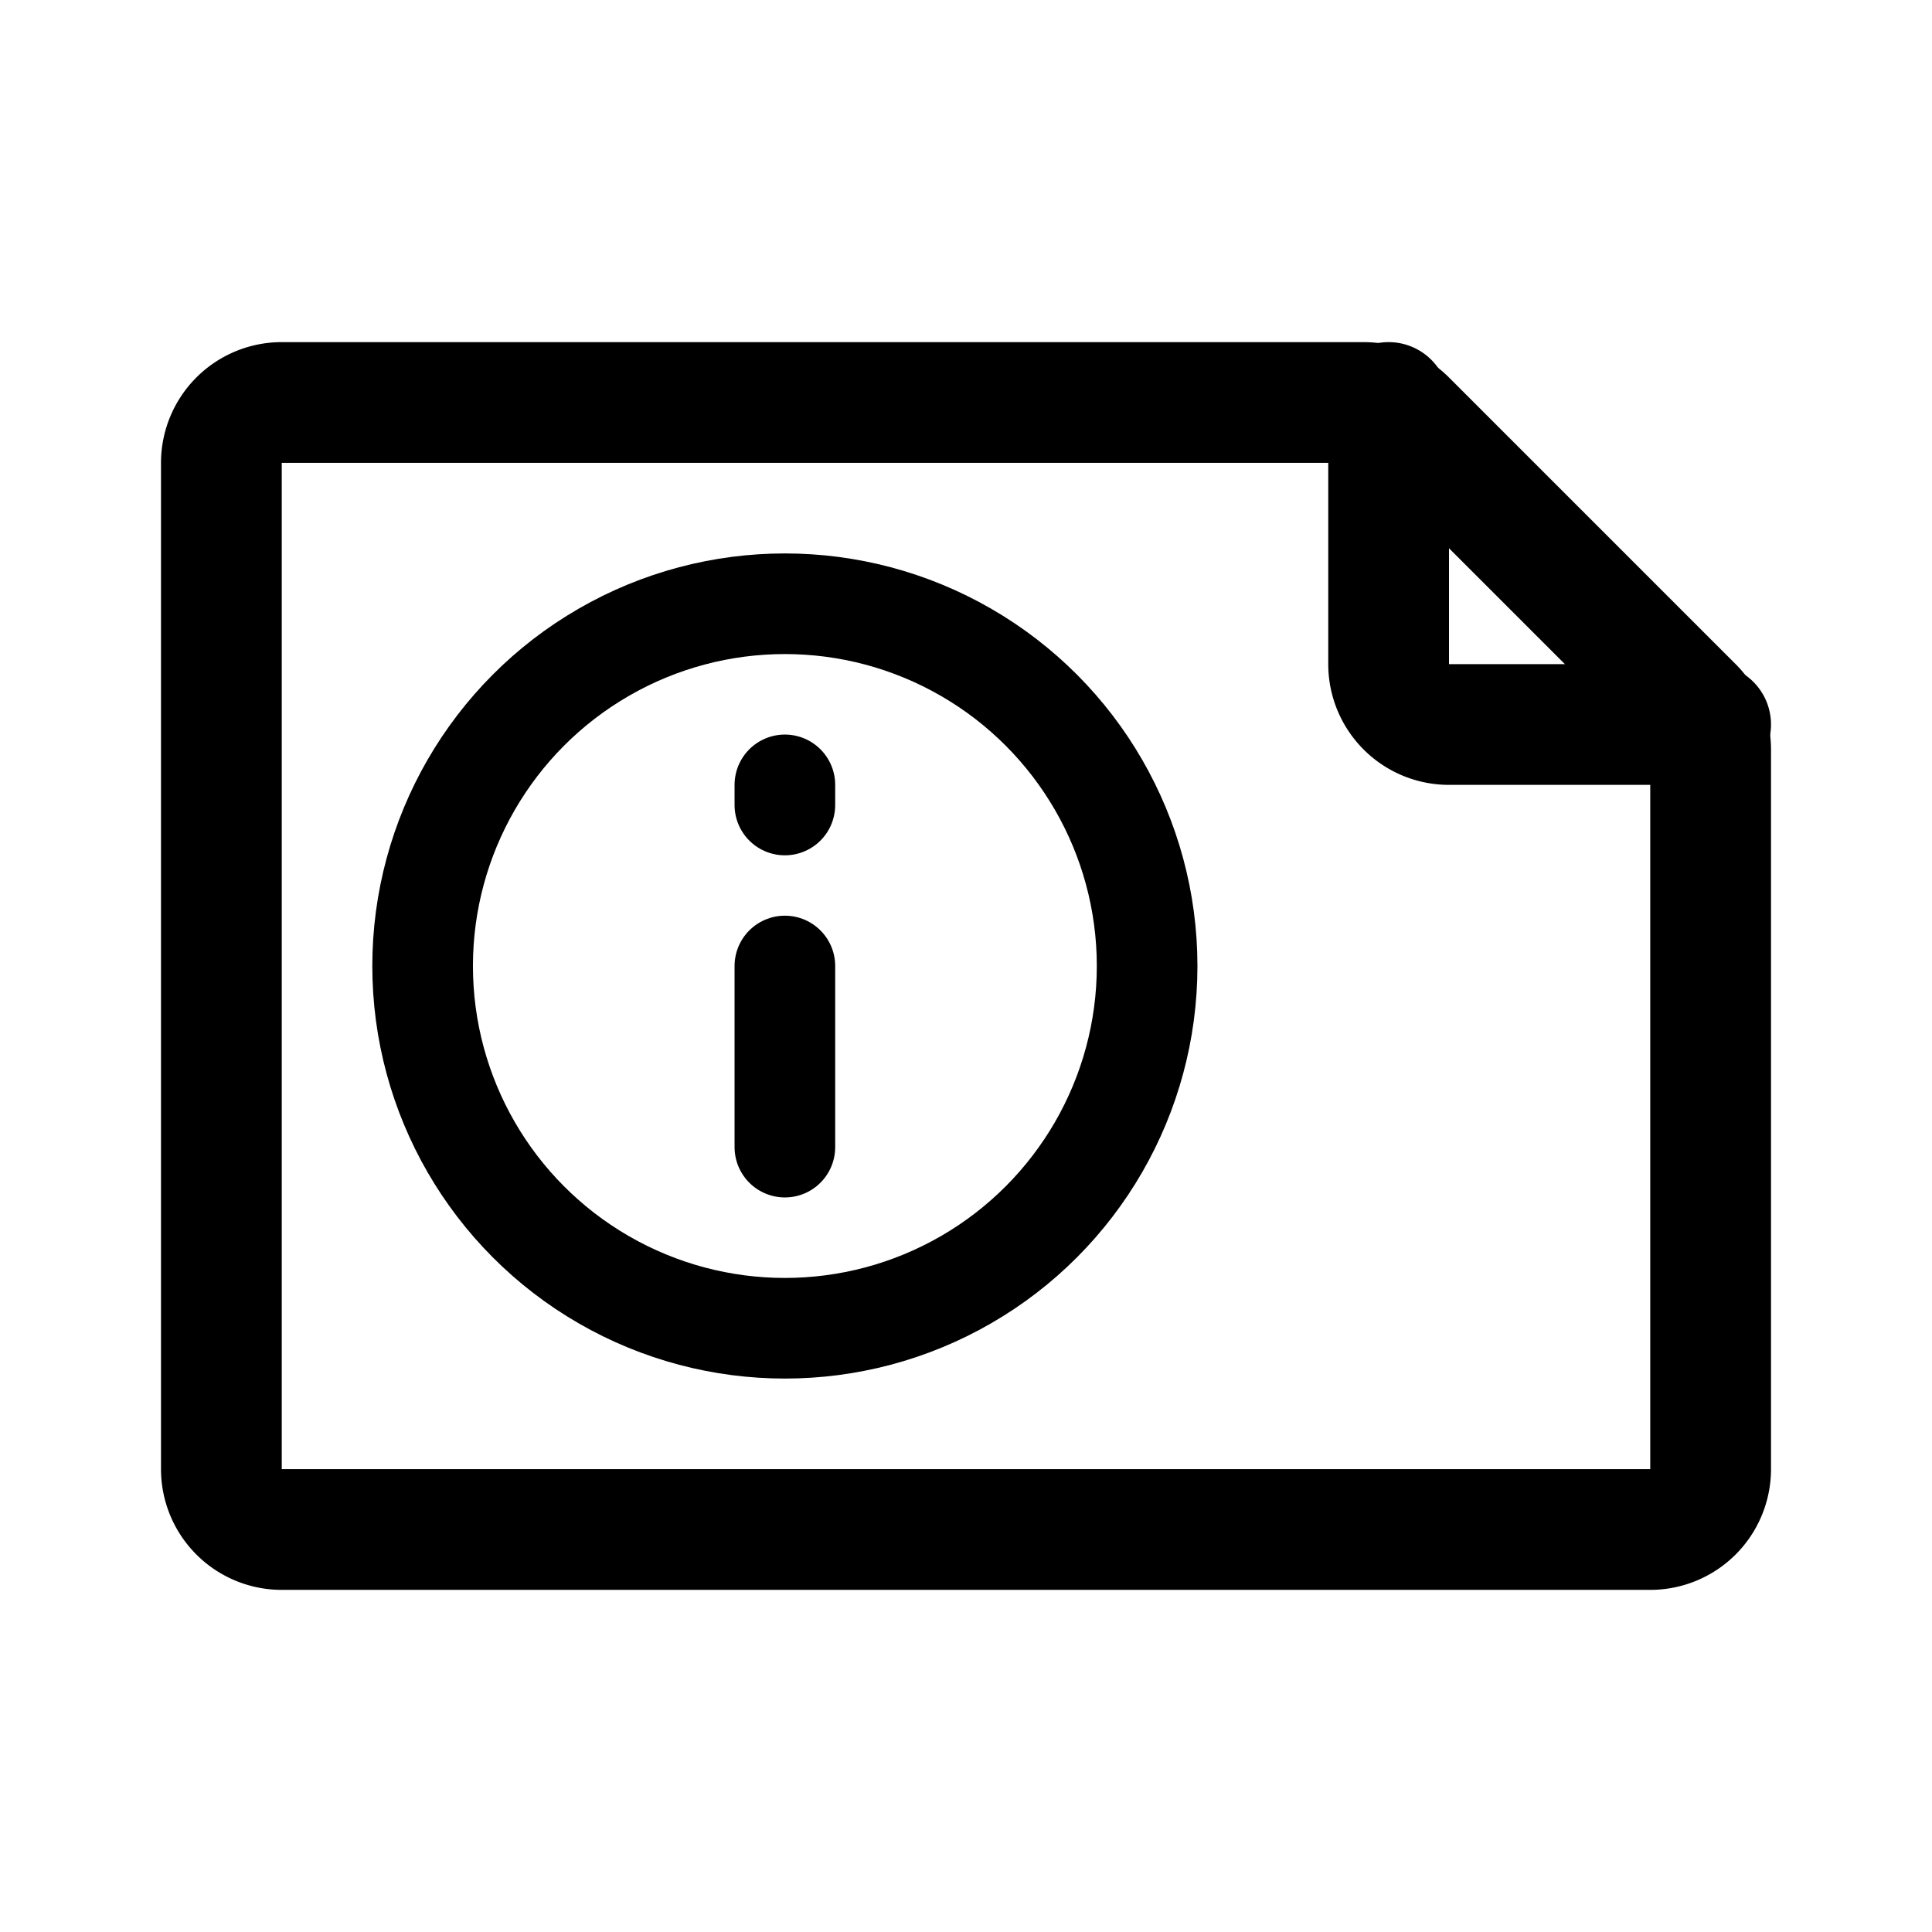 <svg xmlns="http://www.w3.org/2000/svg" width="76" height="76" fill="none" stroke="#000" stroke-linecap="round" stroke-width="12" viewBox="0 0 192 192"><path stroke-width="10" d="M78 96v18m0-36v2"/><path d="M170 146V74.485a6 6 0 0 0-1.757-4.242l-28.486-28.486A6 6 0 0 0 135.515 40H28a6 6 0 0 0-6 6v100a6 6 0 0 0 6 6h136a6 6 0 0 0 6-6z"/><path d="M138 40v26a6 6 0 0 0 6 6h26"/><circle cx="78" cy="96" r="36" stroke-width="10"/></svg>
